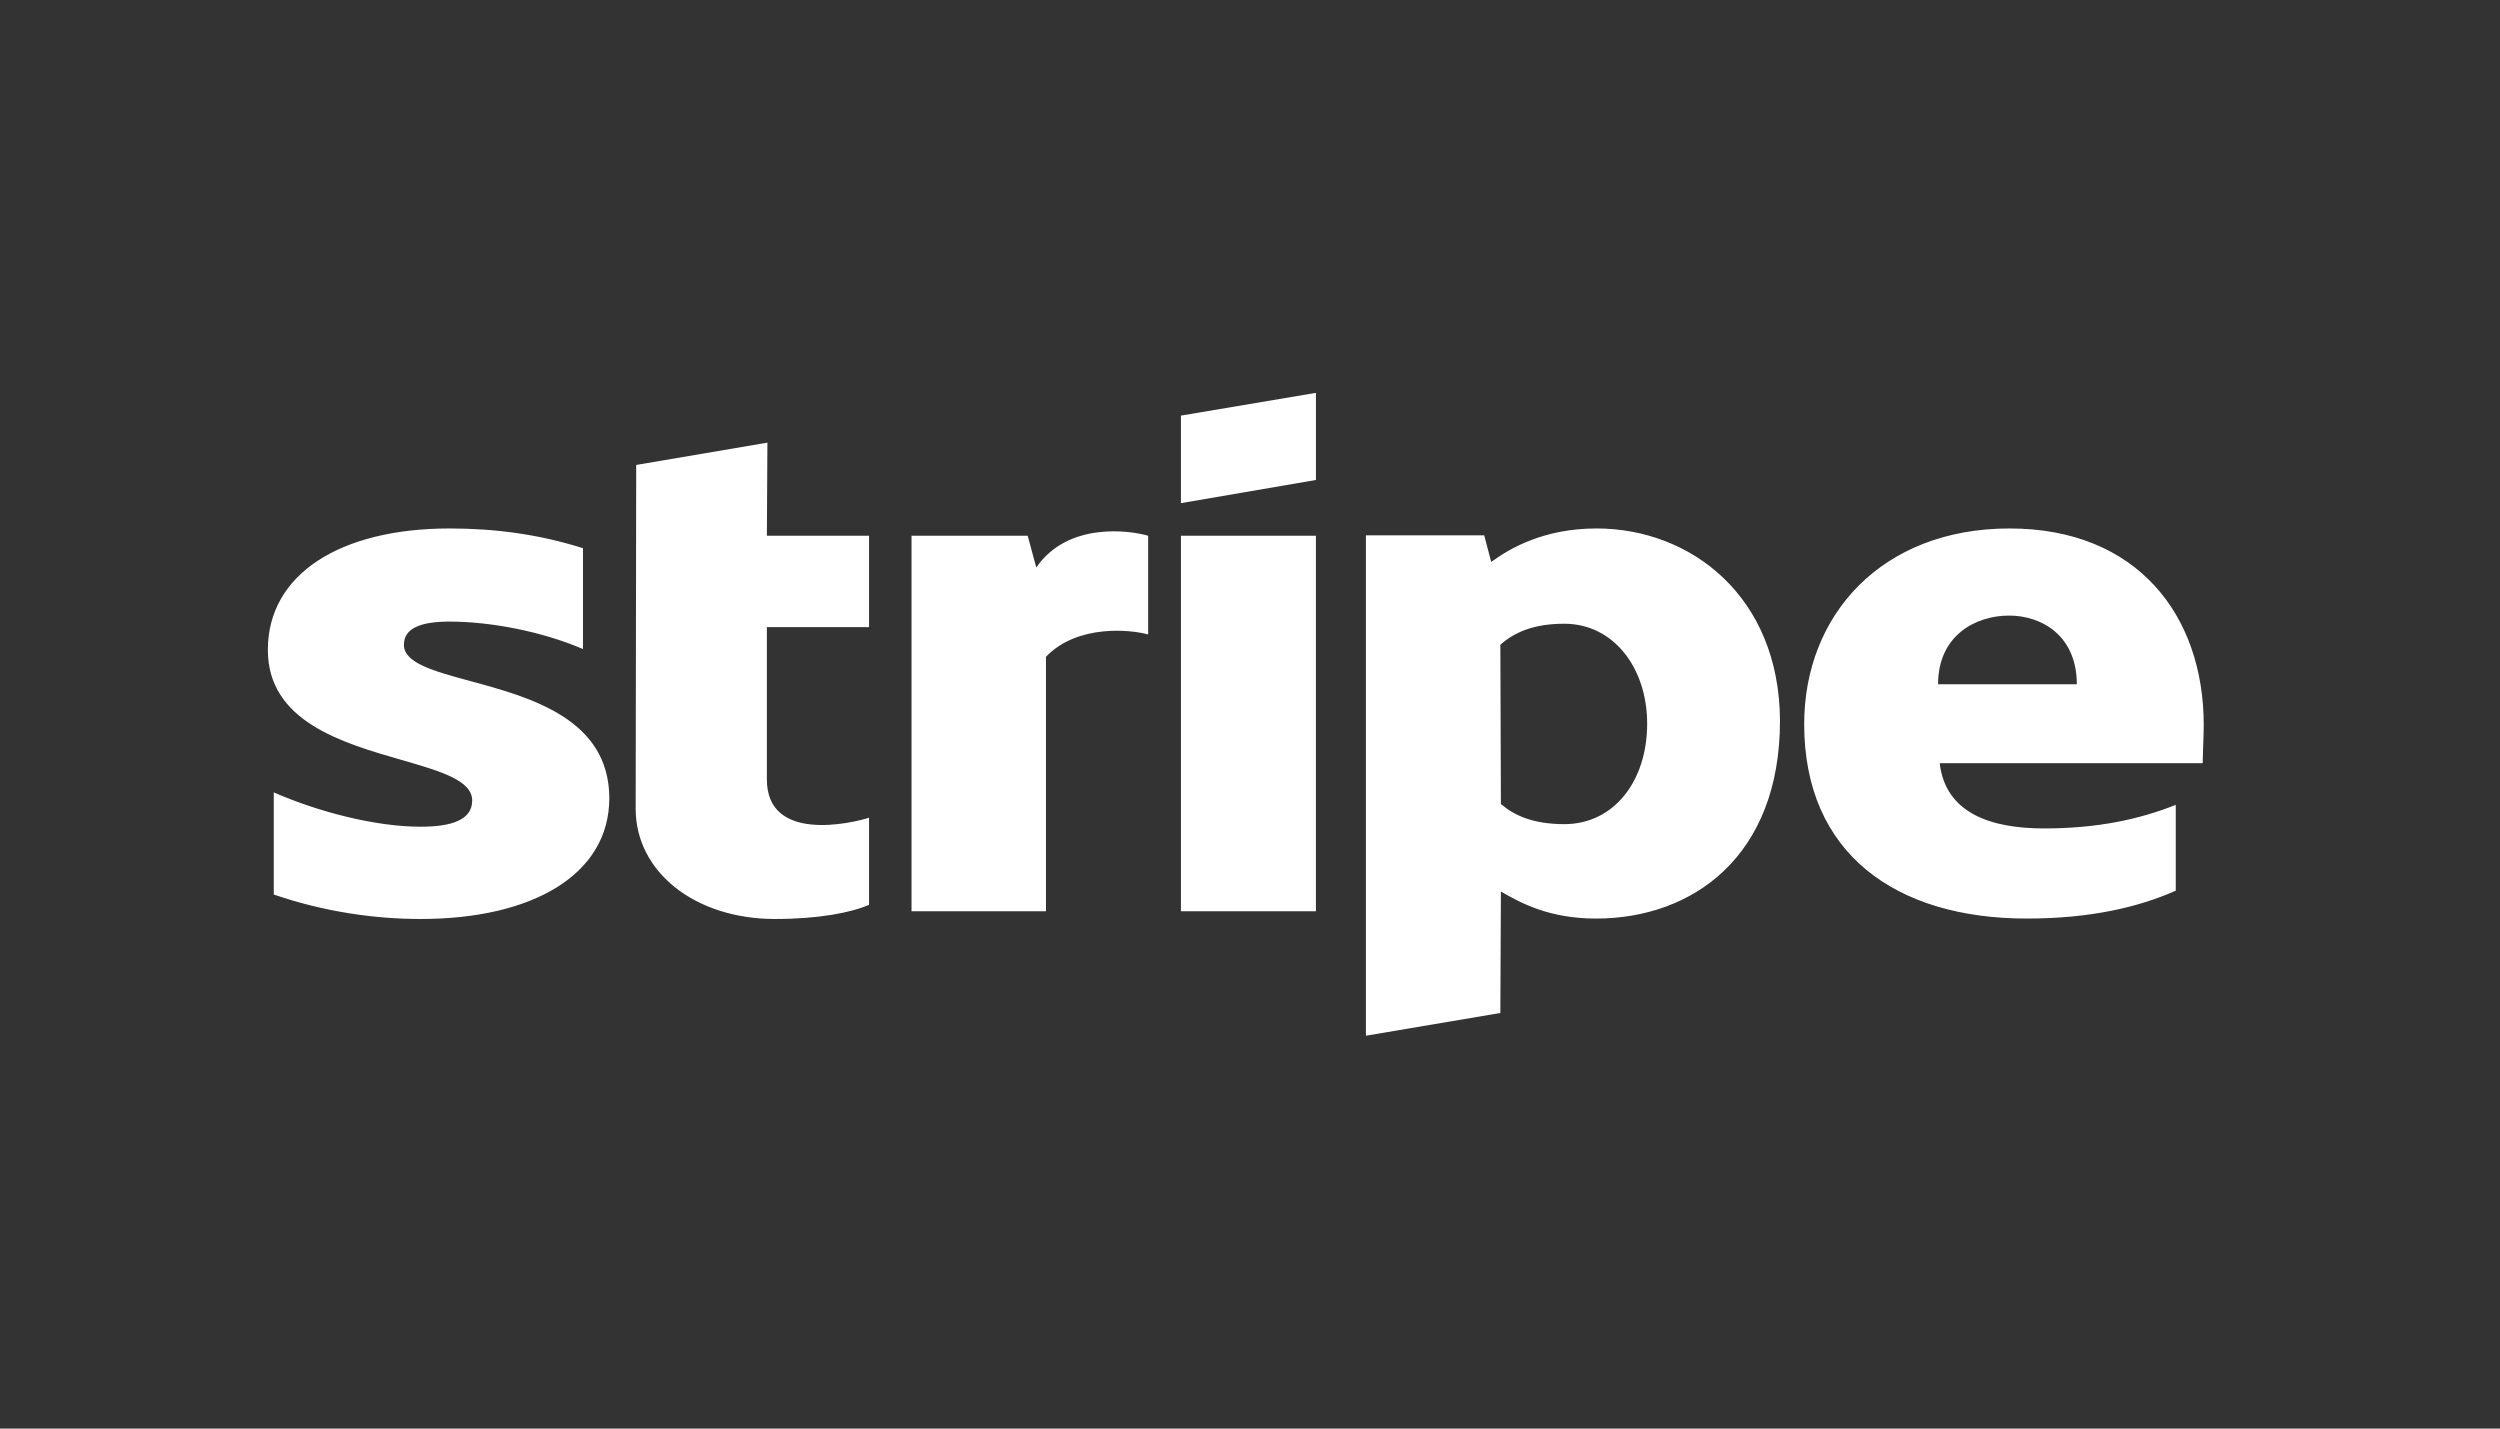 <svg width="350" height="200" viewBox="0 0 350 200" fill="none" xmlns="http://www.w3.org/2000/svg">
<rect x="0" y="0" width="350" height="200" fill="#333333" stroke="none"/>
<path fill-rule="evenodd" clip-rule="evenodd" d="M184.229 67.196L165.332 70.441V58.184L184.229 55V67.196ZM223.526 73.985C216.148 73.985 211.405 76.749 208.77 78.671L207.791 74.946H191.229V145L210.05 141.816L210.125 124.813C212.835 126.375 216.825 128.598 223.45 128.598C236.926 128.598 249.198 119.946 249.198 100.901C249.122 83.478 236.7 73.985 223.526 73.985ZM219.008 115.38C214.567 115.38 211.932 114.118 210.125 112.556L210.05 90.266C212.007 88.524 214.717 87.323 219.008 87.323C225.859 87.323 230.602 93.451 230.602 101.321C230.602 109.372 225.934 115.38 219.008 115.38ZM308.522 101.502C308.522 86.121 299.187 73.985 281.345 73.985C263.427 73.985 252.586 86.121 252.586 101.382C252.586 119.466 265.384 128.598 283.754 128.598C292.713 128.598 299.488 126.976 304.607 124.693V112.677C299.488 114.719 293.616 115.981 286.163 115.981C278.86 115.981 272.386 113.938 271.558 106.849H308.372C308.372 106.518 308.399 105.766 308.43 104.899C308.472 103.721 308.522 102.332 308.522 101.502ZM271.331 95.794C271.331 89.005 276.526 86.181 281.269 86.181C285.861 86.181 290.755 89.005 290.755 95.794H271.331ZM165.331 75.007H184.227V127.577H165.331V75.007ZM143.877 75.007L145.081 79.453C149.523 72.964 158.331 74.286 160.74 75.007V88.825C158.407 88.165 150.878 87.323 146.436 91.95V127.577H127.615V75.007H143.877ZM107.438 61.969L89.069 65.093L88.993 113.217C88.993 122.109 97.35 128.658 108.492 128.658C114.665 128.658 119.182 127.757 121.667 126.675V114.479C119.258 115.26 107.363 118.024 107.363 109.132V87.803H121.667V75.006H107.363L107.438 61.969ZM62.946 87.022C58.956 87.022 56.547 87.924 56.547 90.267C56.547 92.825 60.693 93.951 65.837 95.347C74.222 97.623 85.259 100.619 85.305 111.715C85.305 122.47 74.54 128.658 58.881 128.658C52.406 128.658 45.33 127.637 38.328 125.234V110.934C44.652 113.698 52.632 115.741 58.881 115.741C63.097 115.741 66.108 114.84 66.108 112.076C66.108 109.242 61.614 107.947 56.188 106.383C47.924 104.002 37.5 100.997 37.5 90.988C37.5 80.354 47.663 73.985 62.946 73.985C69.195 73.985 75.368 74.766 81.617 76.749V90.868C75.895 88.404 68.668 87.022 62.946 87.022Z" fill="white"/>
</svg>
